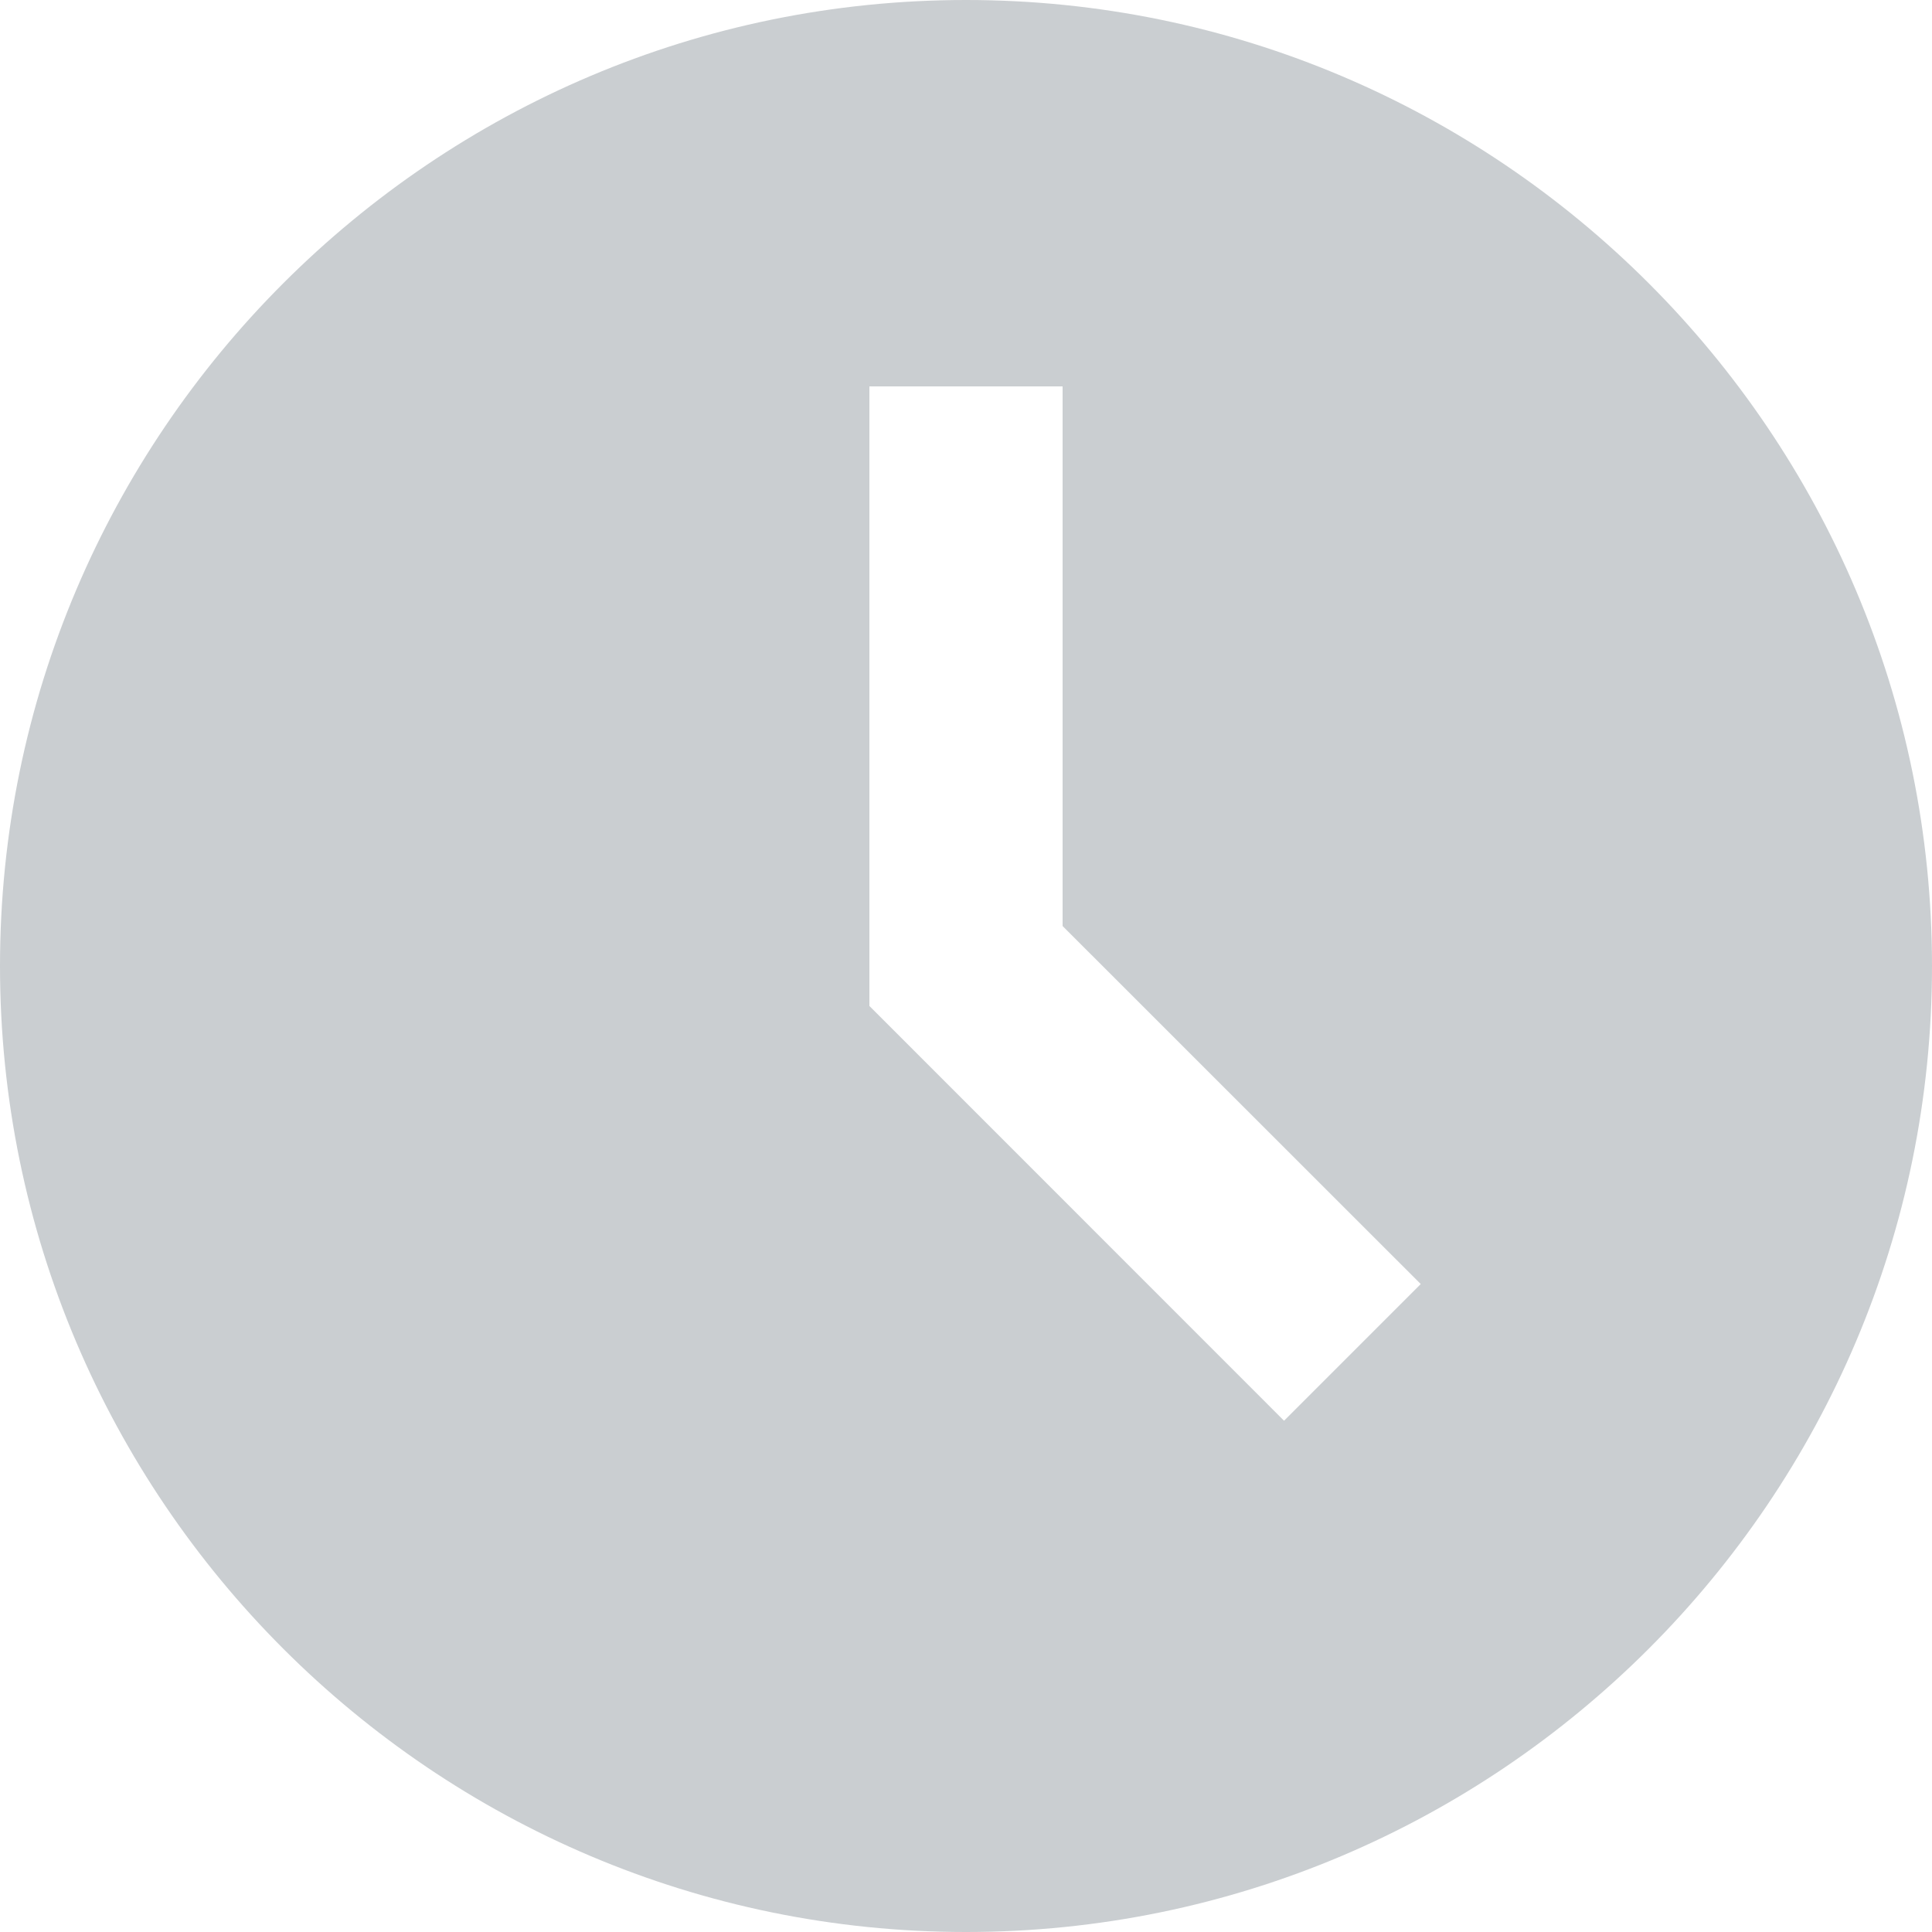 <svg width="16" height="16" viewBox="0 0 16 16" fill="none" xmlns="http://www.w3.org/2000/svg">
<path d="M8 0C3.589 0 0 3.589 0 8C0 12.411 3.589 16 8 16C12.411 16 16 12.411 16 8C16 3.589 12.411 0 8 0ZM10.634 11.766L7.2 8.331V3.2H8.8V7.669L11.766 10.634L10.634 11.766Z" fill="#CACED1"/>
</svg>
